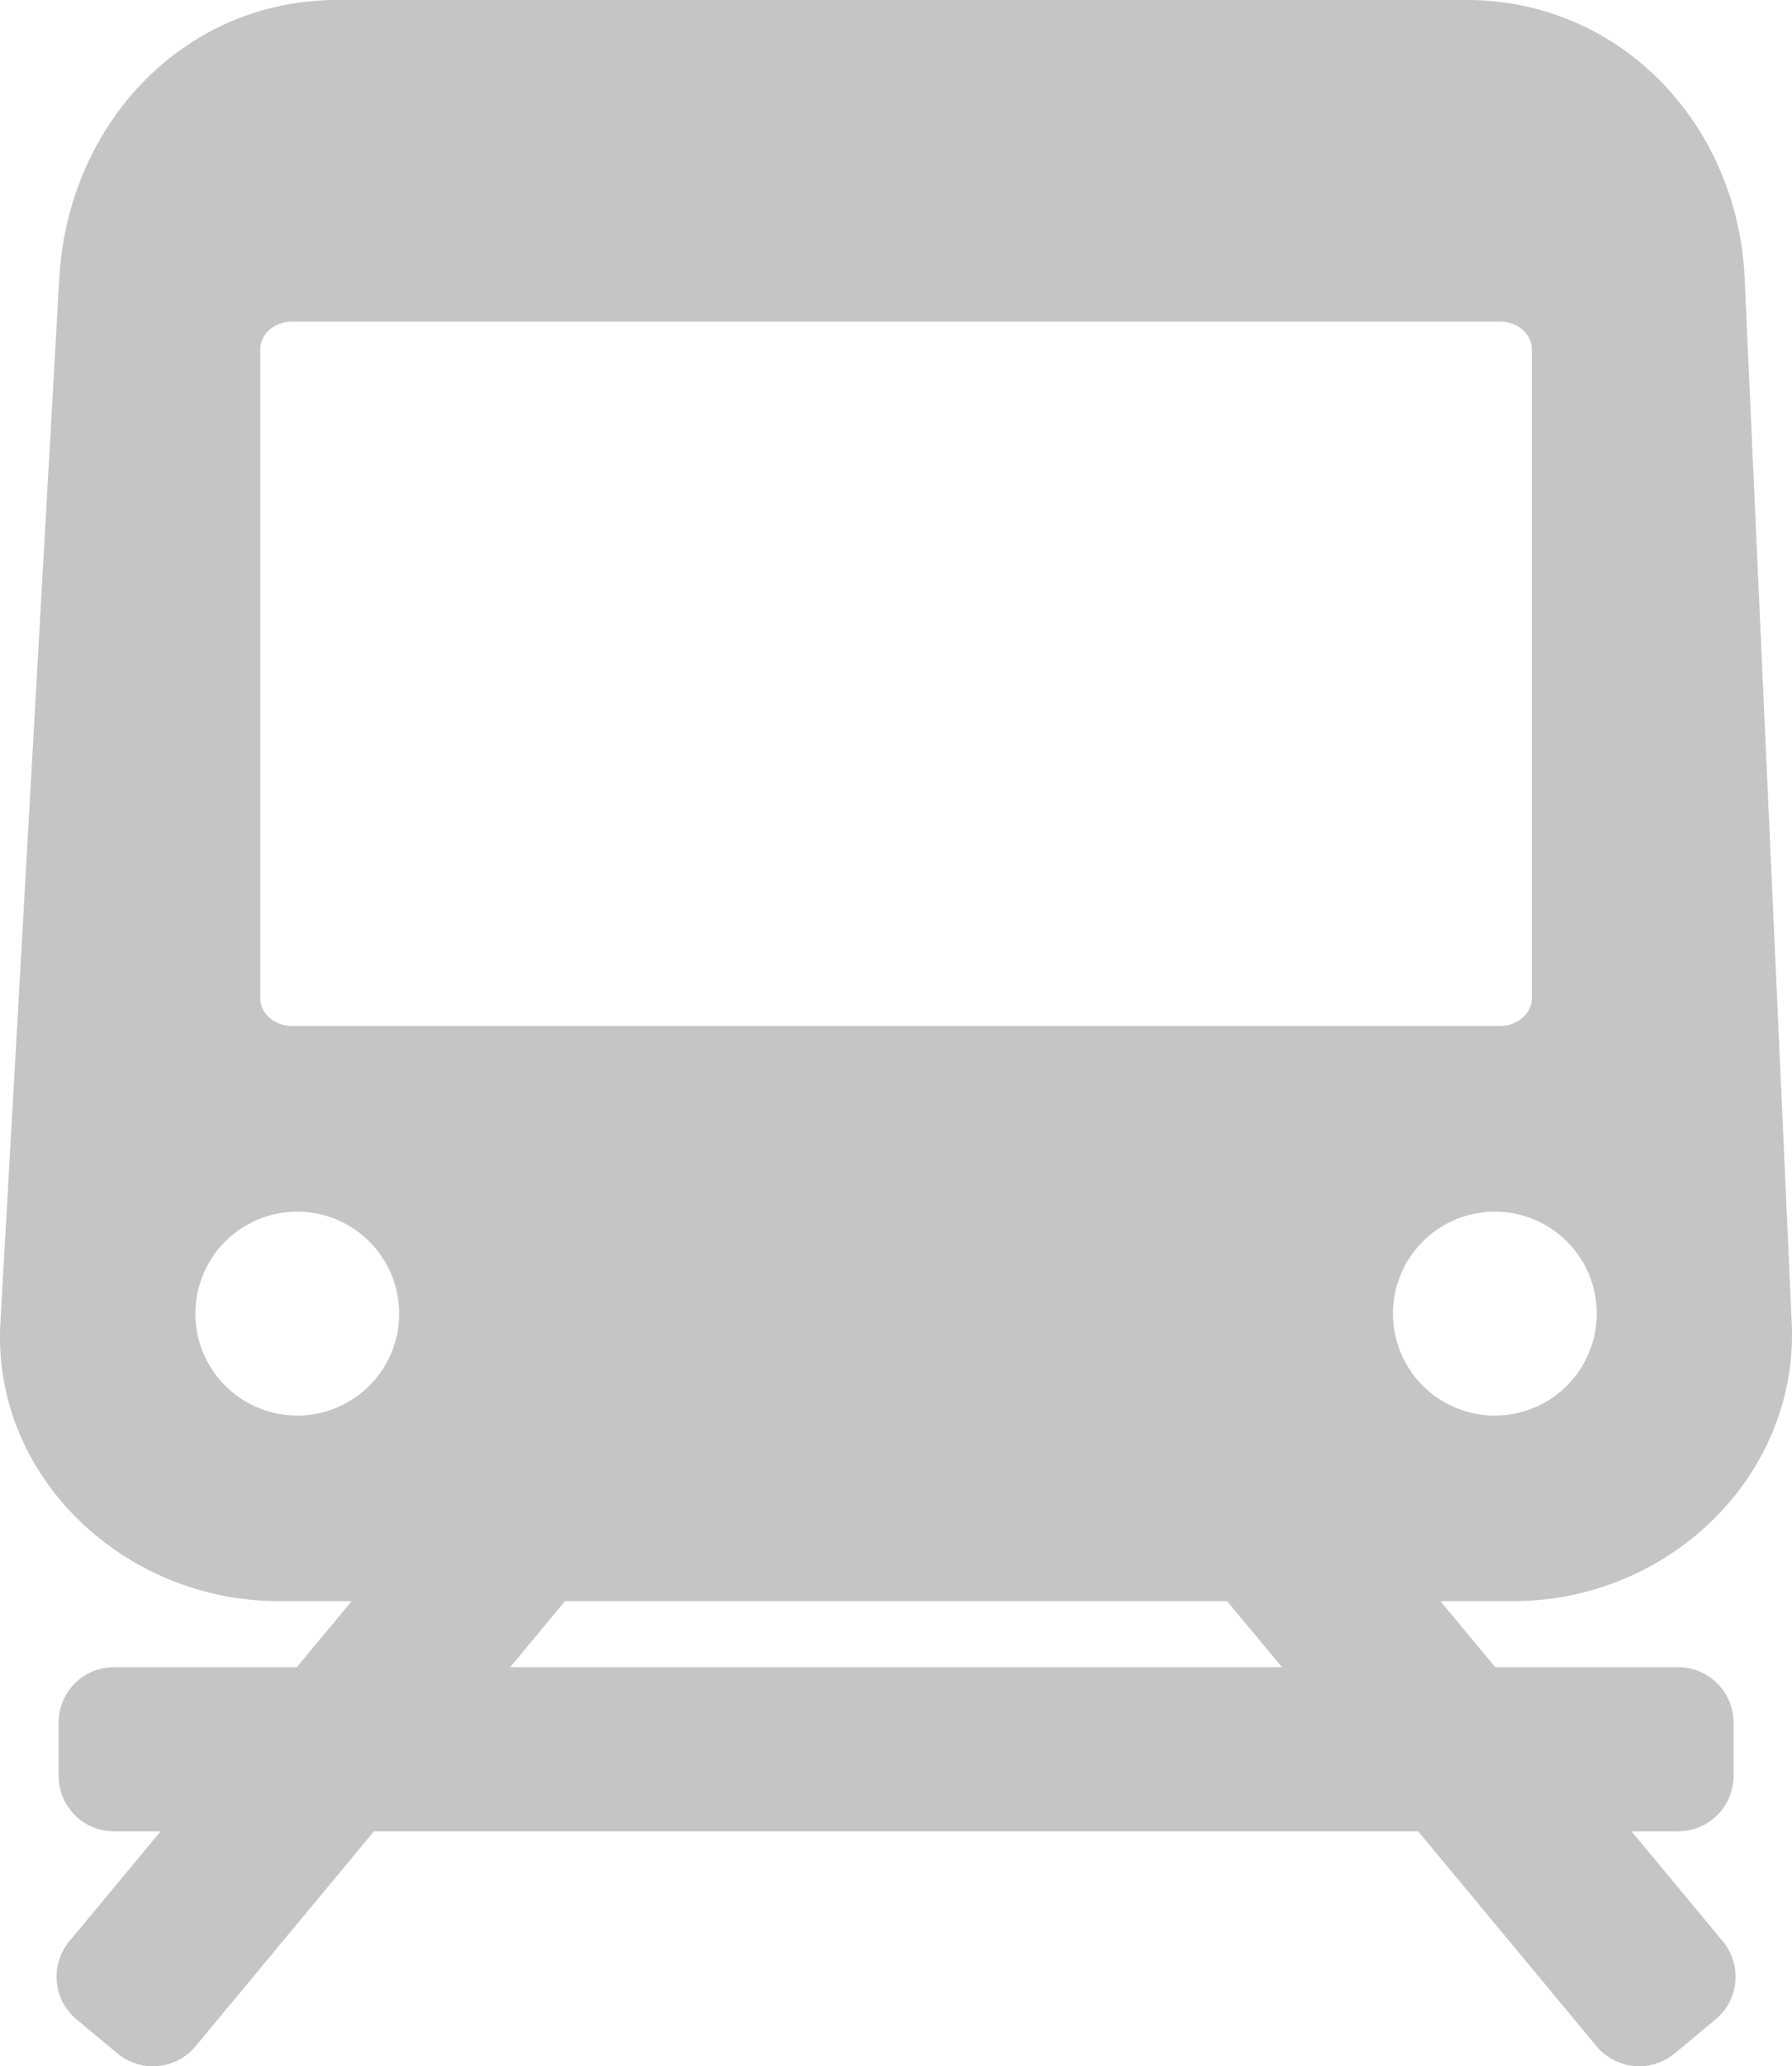 <?xml version="1.0" encoding="UTF-8" standalone="no"?>
<svg
   xmlns:dc="http://purl.org/dc/elements/1.1/"
   xmlns:cc="http://creativecommons.org/ns#"
   xmlns:rdf="http://www.w3.org/1999/02/22-rdf-syntax-ns#"
   xmlns:svg="http://www.w3.org/2000/svg"
   xmlns="http://www.w3.org/2000/svg"
   width="161.078mm"
   height="185.647mm"
   viewBox="0 0 161.078 185.647"
   version="1.1"
   id="svg1012">
  <defs
     id="defs1006" />
  <path
     id="rect1780"
     d="M 30.328,0 C 16.478,0 6.107,11.172 5.328,25 L 0.036,118.858 c -0.78,13.828 11.15,25 25,25 h 6.576 l -4.927,5.934 H 10.266 c -2.77,0 -5,2.23 -5,5 v 4.753 c 0,2.77 2.23,5 5,5 h 4.169 l -8.193,9.867 c -1.77,2.131 -1.478,5.271 0.653,7.041 l 3.657,3.037 c 2.131,1.77 5.271,1.478 7.041,-0.653 l 16.019,-19.292 h 36.448 20.97 36.448 l 16.019,19.292 c 1.77,2.131 4.91,2.422 7.041,0.653 l 3.657,-3.037 c 2.131,-1.77 2.422,-4.91 0.653,-7.041 l -8.193,-9.867 h 4.169 c 2.77,0 5,-2.23 5,-5 v -4.753 c 0,-2.77 -2.23,-5 -5,-5 h -16.42 l -4.927,-5.934 h 6.576 c 13.85,0 25.624,-11.164 25,-25 L 156.821,25 C 156.197,11.164 145.671,0 131.821,0 Z M 26.262,28.896 H 134.828 c 1.586,0 2.863,1.108 2.863,2.484 V 89.698 c 0,1.376 -1.277,2.484 -2.863,2.484 H 26.262 c -1.586,0 -2.864,-1.108 -2.864,-2.484 V 31.381 c 0,-1.376 1.277,-2.484 2.864,-2.484 z m 0.459,79.97 a 9.16,9.16 0 0 1 9.16,9.16 9.16,9.16 0 0 1 -9.16,9.161 9.16,9.16 0 0 1 -9.16,-9.161 9.16,9.16 0 0 1 9.16,-9.16 z m 107.648,0 a 9.16,9.16 0 0 1 9.16,9.16 9.16,9.16 0 0 1 -9.16,9.161 9.16,9.16 0 0 1 -9.16,-9.161 9.16,9.16 0 0 1 9.16,-9.16 z M 50.788,143.858 H 110.302 l 4.927,5.934 H 91.03 70.06 45.861 Z"
     style="vector-effect:none;fill:#c5c5c5;fill-opacity:1;stroke:none;stroke-width:1.323;stroke-linecap:round;stroke-linejoin:round;stroke-miterlimit:4;stroke-dasharray:none;stroke-dashoffset:0;stroke-opacity:1;paint-order:fill markers stroke" />
</svg>
